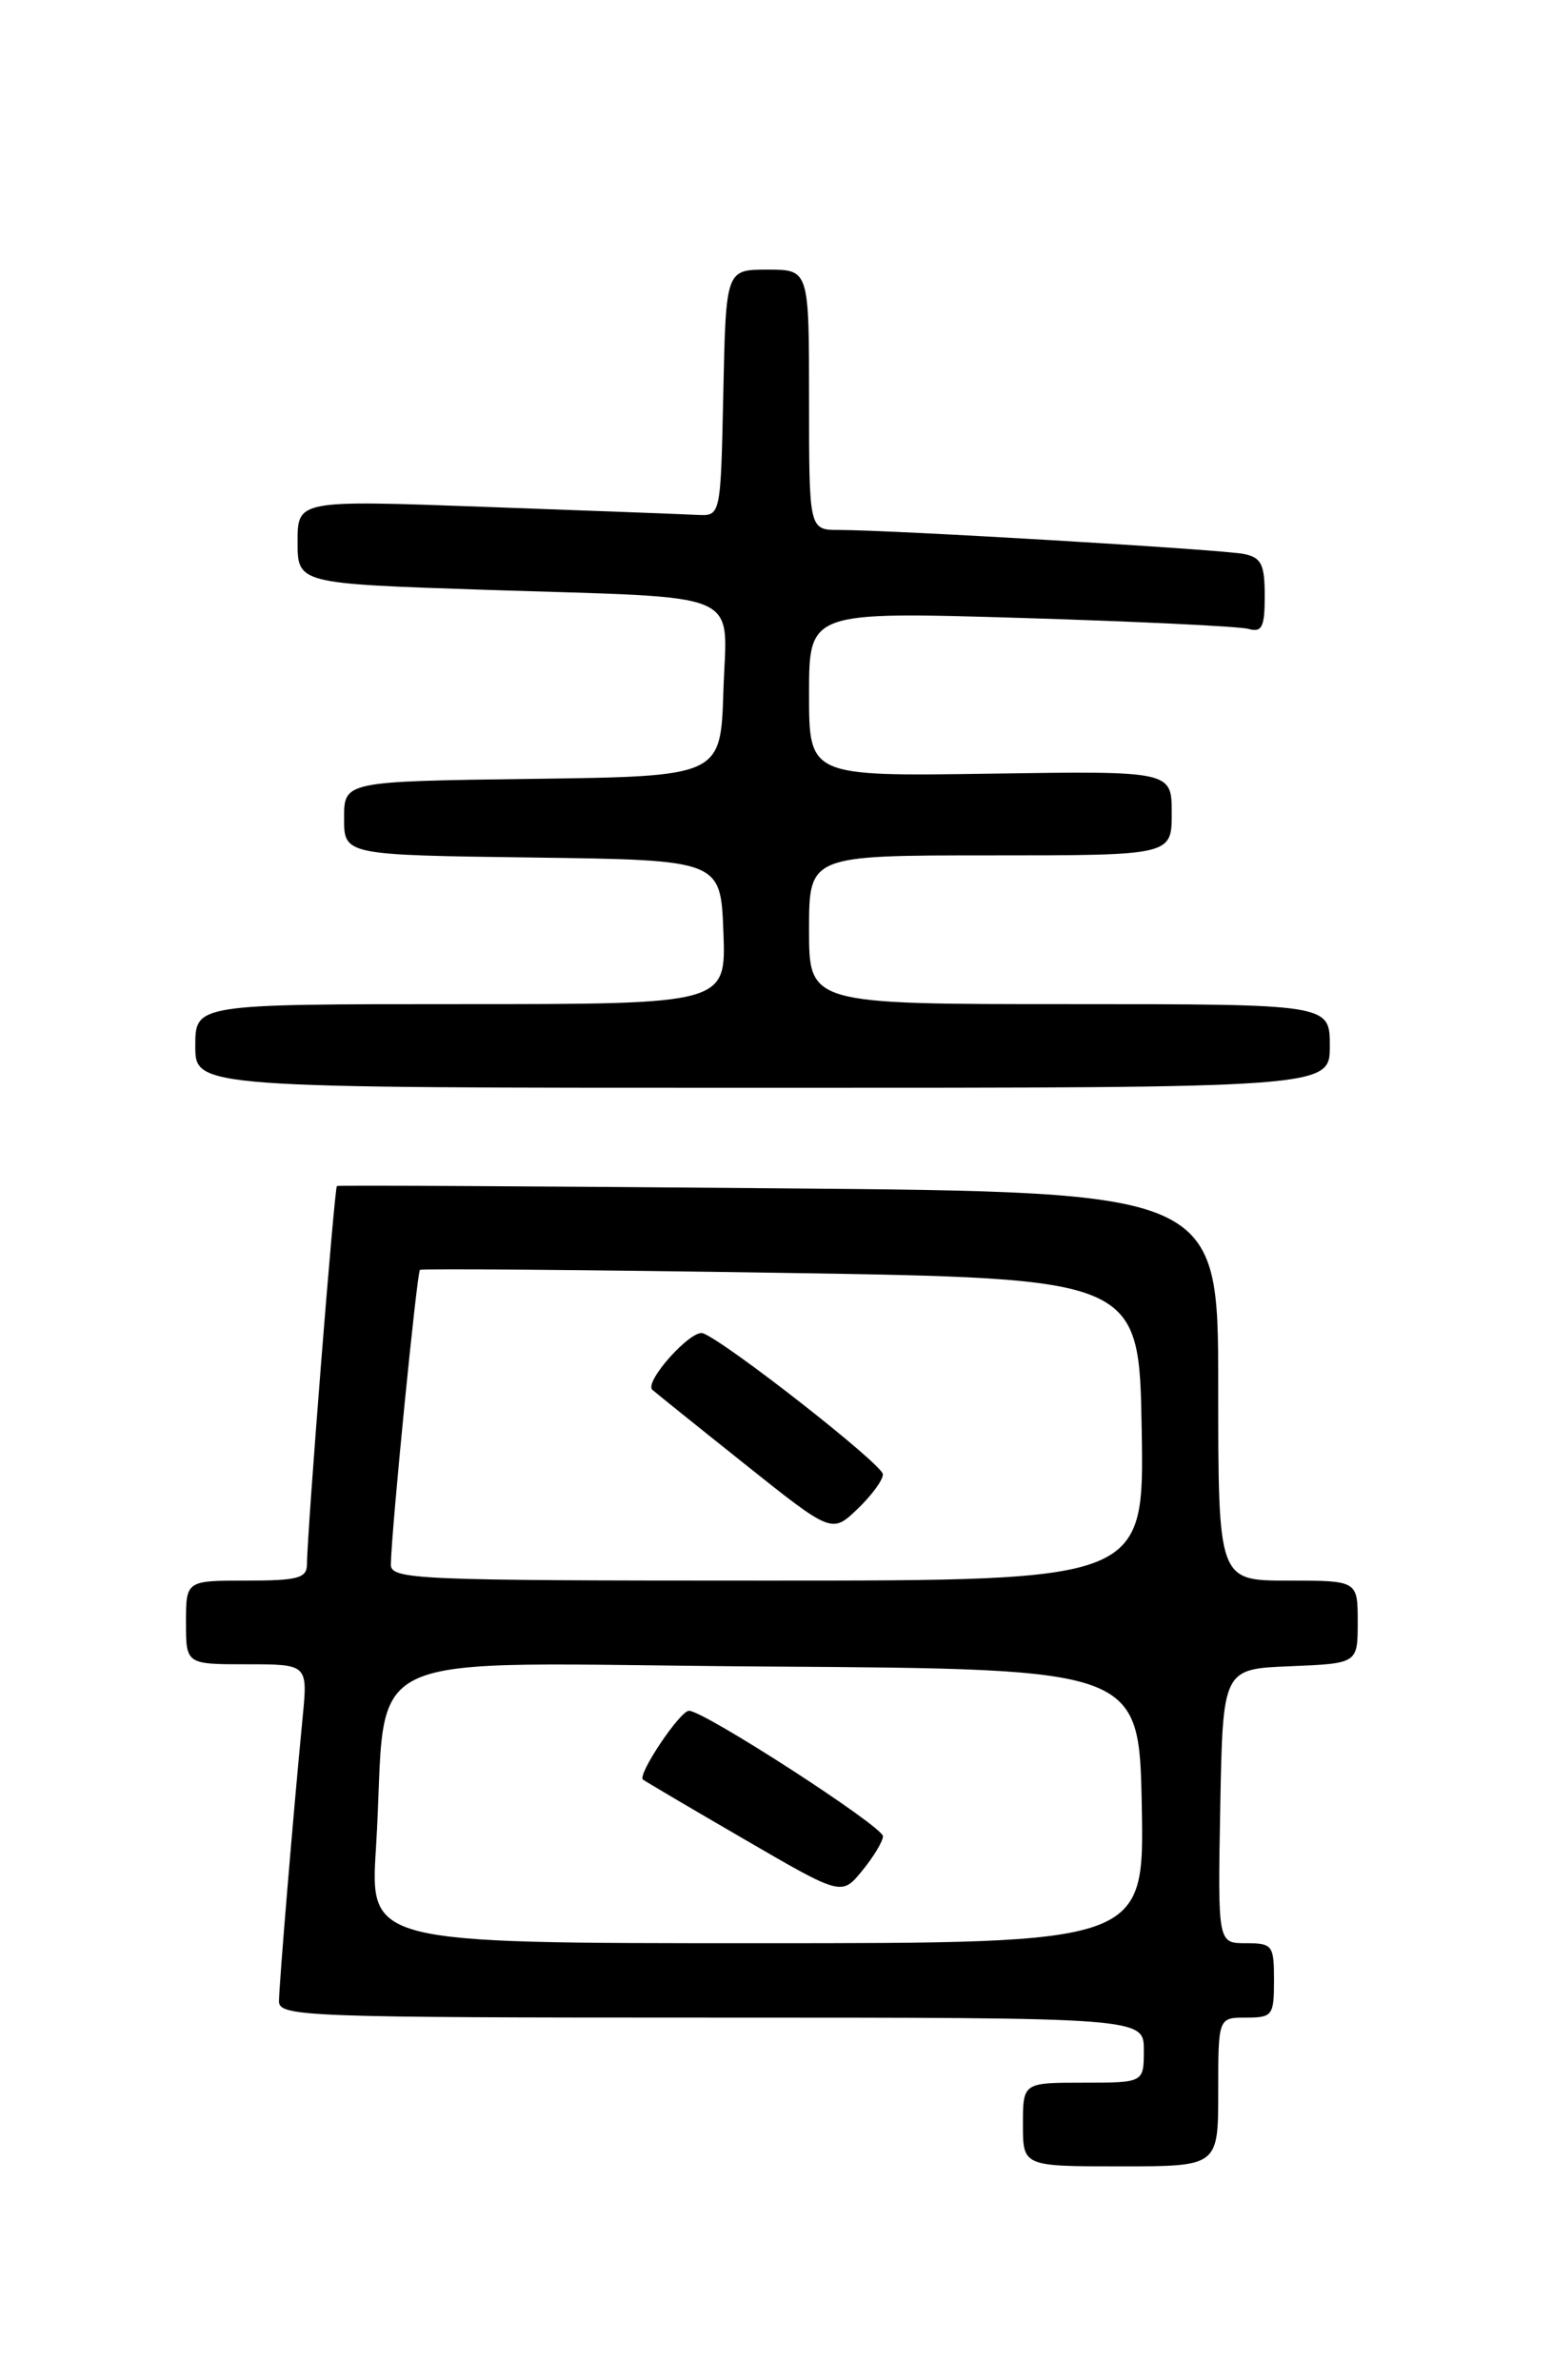 <?xml version="1.0" encoding="UTF-8" standalone="no"?>
<!DOCTYPE svg PUBLIC "-//W3C//DTD SVG 1.1//EN" "http://www.w3.org/Graphics/SVG/1.1/DTD/svg11.dtd" >
<svg xmlns="http://www.w3.org/2000/svg" xmlns:xlink="http://www.w3.org/1999/xlink" version="1.1" viewBox="0 0 167 256">
 <g >
 <path fill="currentColor"
d=" M 131.00 225.00 C 131.00 217.00 131.00 217.00 134.00 217.00 C 136.83 217.00 137.00 216.78 137.00 213.00 C 137.00 209.21 136.84 209.00 133.97 209.00 C 130.95 209.00 130.95 209.00 131.22 194.25 C 131.50 179.50 131.50 179.50 138.75 179.21 C 146.00 178.91 146.00 178.91 146.00 174.46 C 146.00 170.00 146.00 170.00 138.50 170.00 C 131.00 170.00 131.00 170.00 131.00 149.10 C 131.00 128.21 131.00 128.21 83.75 127.81 C 57.76 127.58 36.38 127.47 36.23 127.56 C 35.96 127.71 33.02 164.84 33.01 168.25 C 33.00 169.74 32.02 170.00 26.50 170.00 C 20.00 170.00 20.00 170.00 20.00 174.50 C 20.00 179.00 20.00 179.00 26.55 179.00 C 33.10 179.00 33.10 179.00 32.54 184.75 C 31.54 195.03 30.01 213.46 30.00 215.25 C 30.00 216.89 32.88 217.00 76.50 217.00 C 123.00 217.00 123.00 217.00 123.00 220.50 C 123.00 224.00 123.00 224.00 116.50 224.00 C 110.00 224.00 110.00 224.00 110.00 228.50 C 110.00 233.00 110.00 233.00 120.50 233.00 C 131.00 233.00 131.00 233.00 131.00 225.00 Z  M 143.00 112.50 C 143.00 108.00 143.00 108.00 115.00 108.00 C 87.00 108.00 87.00 108.00 87.00 100.00 C 87.00 92.00 87.00 92.00 106.50 92.00 C 126.00 92.00 126.00 92.00 126.00 87.46 C 126.00 82.92 126.00 82.92 106.50 83.21 C 87.00 83.50 87.00 83.50 87.00 74.64 C 87.00 65.78 87.00 65.78 109.75 66.46 C 122.26 66.84 133.29 67.37 134.25 67.64 C 135.71 68.05 136.00 67.46 136.00 64.09 C 136.00 60.69 135.64 59.96 133.75 59.58 C 131.42 59.10 95.95 57.00 90.24 57.00 C 87.00 57.00 87.00 57.00 87.00 43.00 C 87.00 29.00 87.00 29.00 82.53 29.00 C 78.06 29.00 78.06 29.00 77.78 42.25 C 77.50 55.50 77.50 55.50 75.00 55.38 C 73.62 55.31 63.39 54.92 52.25 54.52 C 32.00 53.78 32.00 53.78 32.00 58.27 C 32.00 62.77 32.00 62.77 52.25 63.44 C 80.64 64.37 78.13 63.30 77.79 74.34 C 77.50 83.50 77.50 83.50 57.25 83.77 C 37.00 84.04 37.00 84.04 37.00 88.00 C 37.00 91.96 37.00 91.96 57.25 92.23 C 77.50 92.50 77.50 92.50 77.79 100.25 C 78.08 108.00 78.08 108.00 49.54 108.00 C 21.00 108.00 21.00 108.00 21.00 112.50 C 21.00 117.00 21.00 117.00 82.00 117.00 C 143.00 117.00 143.00 117.00 143.00 112.50 Z  M 40.43 198.75 C 41.81 176.57 36.72 178.94 82.35 179.24 C 122.50 179.50 122.50 179.50 122.78 194.25 C 123.05 209.00 123.05 209.00 81.42 209.00 C 39.78 209.00 39.78 209.00 40.43 198.75 Z  M 94.95 197.50 C 94.97 196.46 75.71 184.00 74.09 184.00 C 73.12 184.00 68.51 190.89 69.14 191.40 C 69.34 191.56 74.22 194.45 80.00 197.80 C 90.50 203.91 90.50 203.91 92.71 201.21 C 93.93 199.72 94.94 198.05 94.95 197.50 Z  M 42.03 168.25 C 42.09 164.56 44.83 136.84 45.16 136.58 C 45.35 136.43 62.82 136.57 84.00 136.90 C 122.50 137.50 122.50 137.50 122.77 153.75 C 123.05 170.00 123.05 170.00 82.52 170.00 C 44.58 170.00 42.00 169.89 42.03 168.25 Z  M 94.94 158.56 C 94.88 157.49 78.16 144.38 75.60 143.40 C 74.36 142.92 69.25 148.60 70.14 149.47 C 70.34 149.66 74.76 153.22 79.98 157.38 C 89.45 164.94 89.45 164.94 92.23 162.28 C 93.75 160.82 94.97 159.15 94.94 158.56 Z "/>
</g>
</svg>